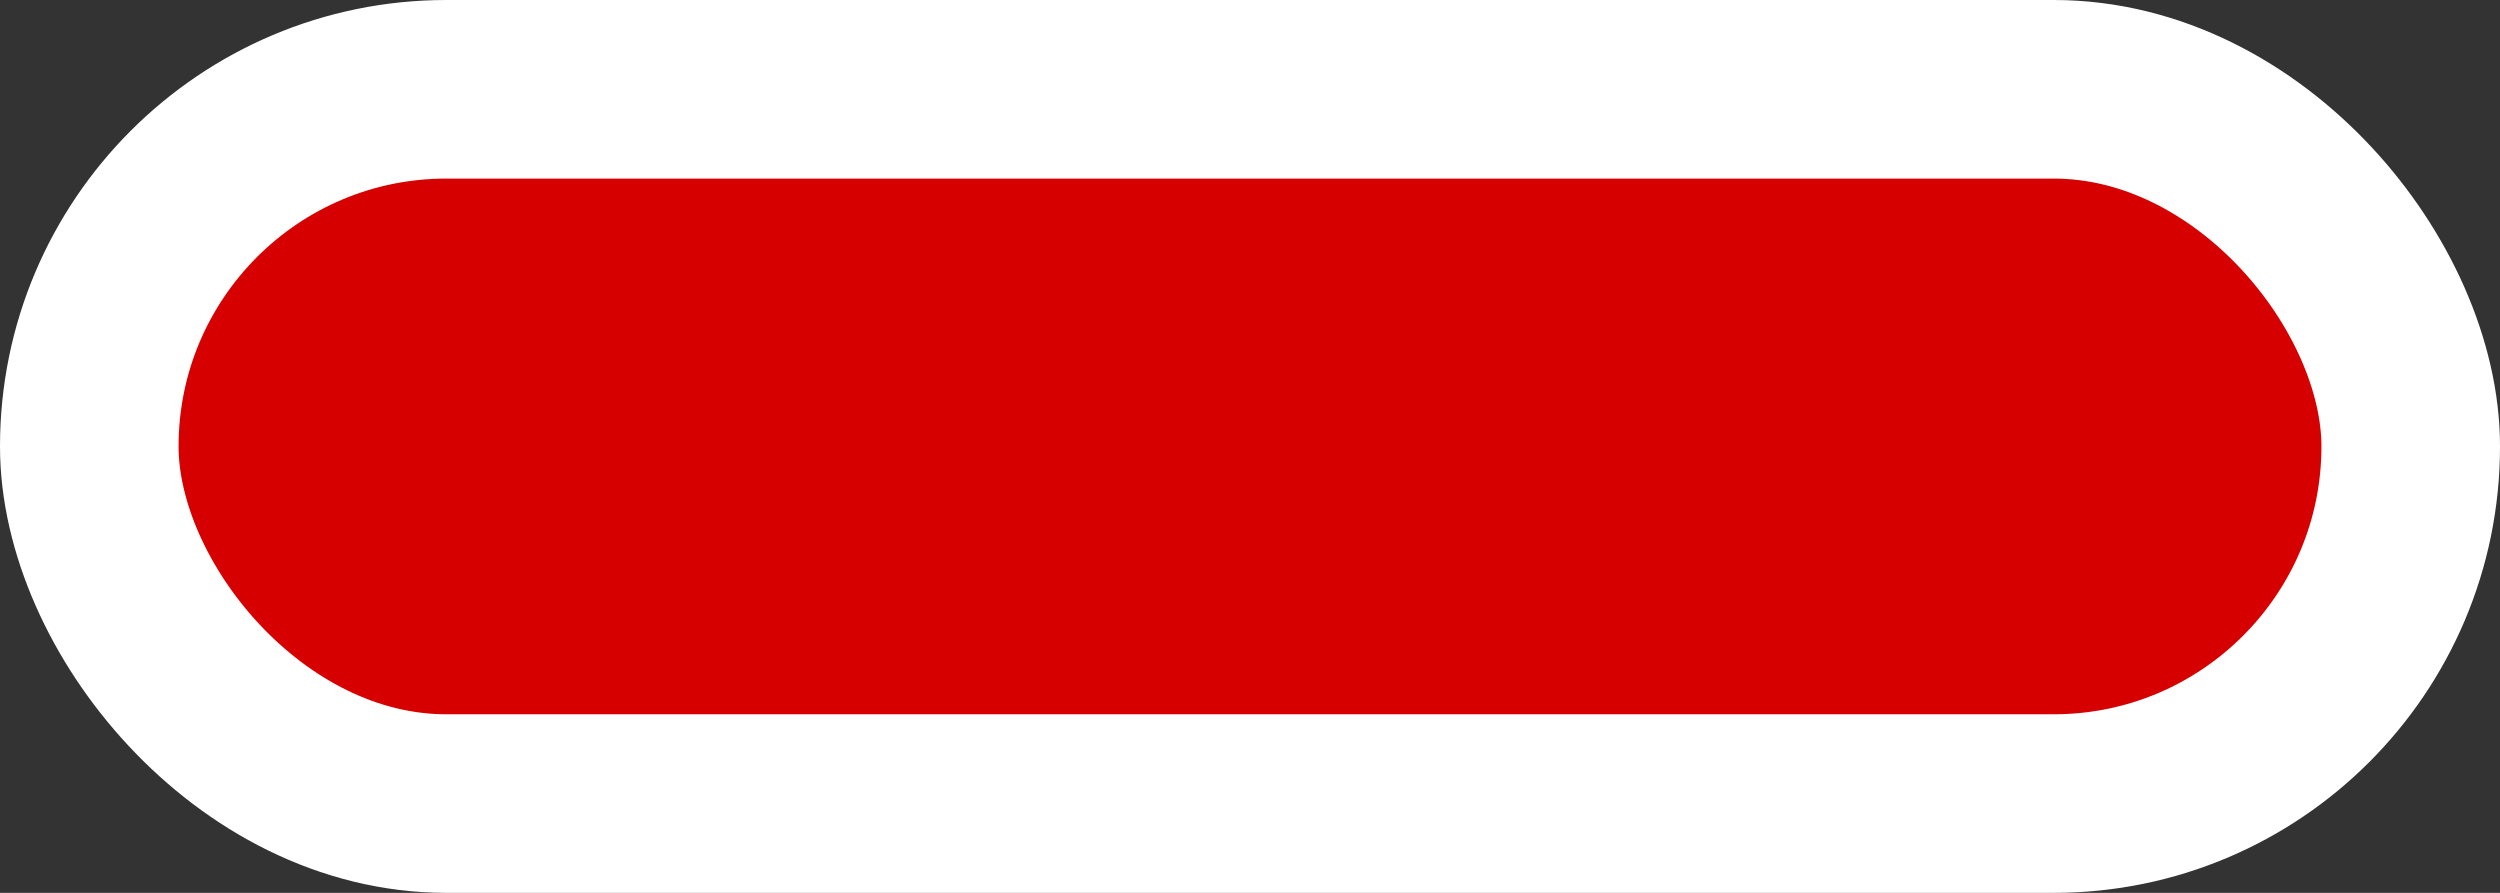 <svg width="14" height="5" viewBox="0 0 14 5" fill="none" xmlns="http://www.w3.org/2000/svg">
<rect x="0" y="0" width="14" height="5" fill="#333333" stroke="none"/>
<rect x="0.5" y="0.5" width="13" height="4" rx="2" fill="#D70000" stroke="white"/>
</svg>
